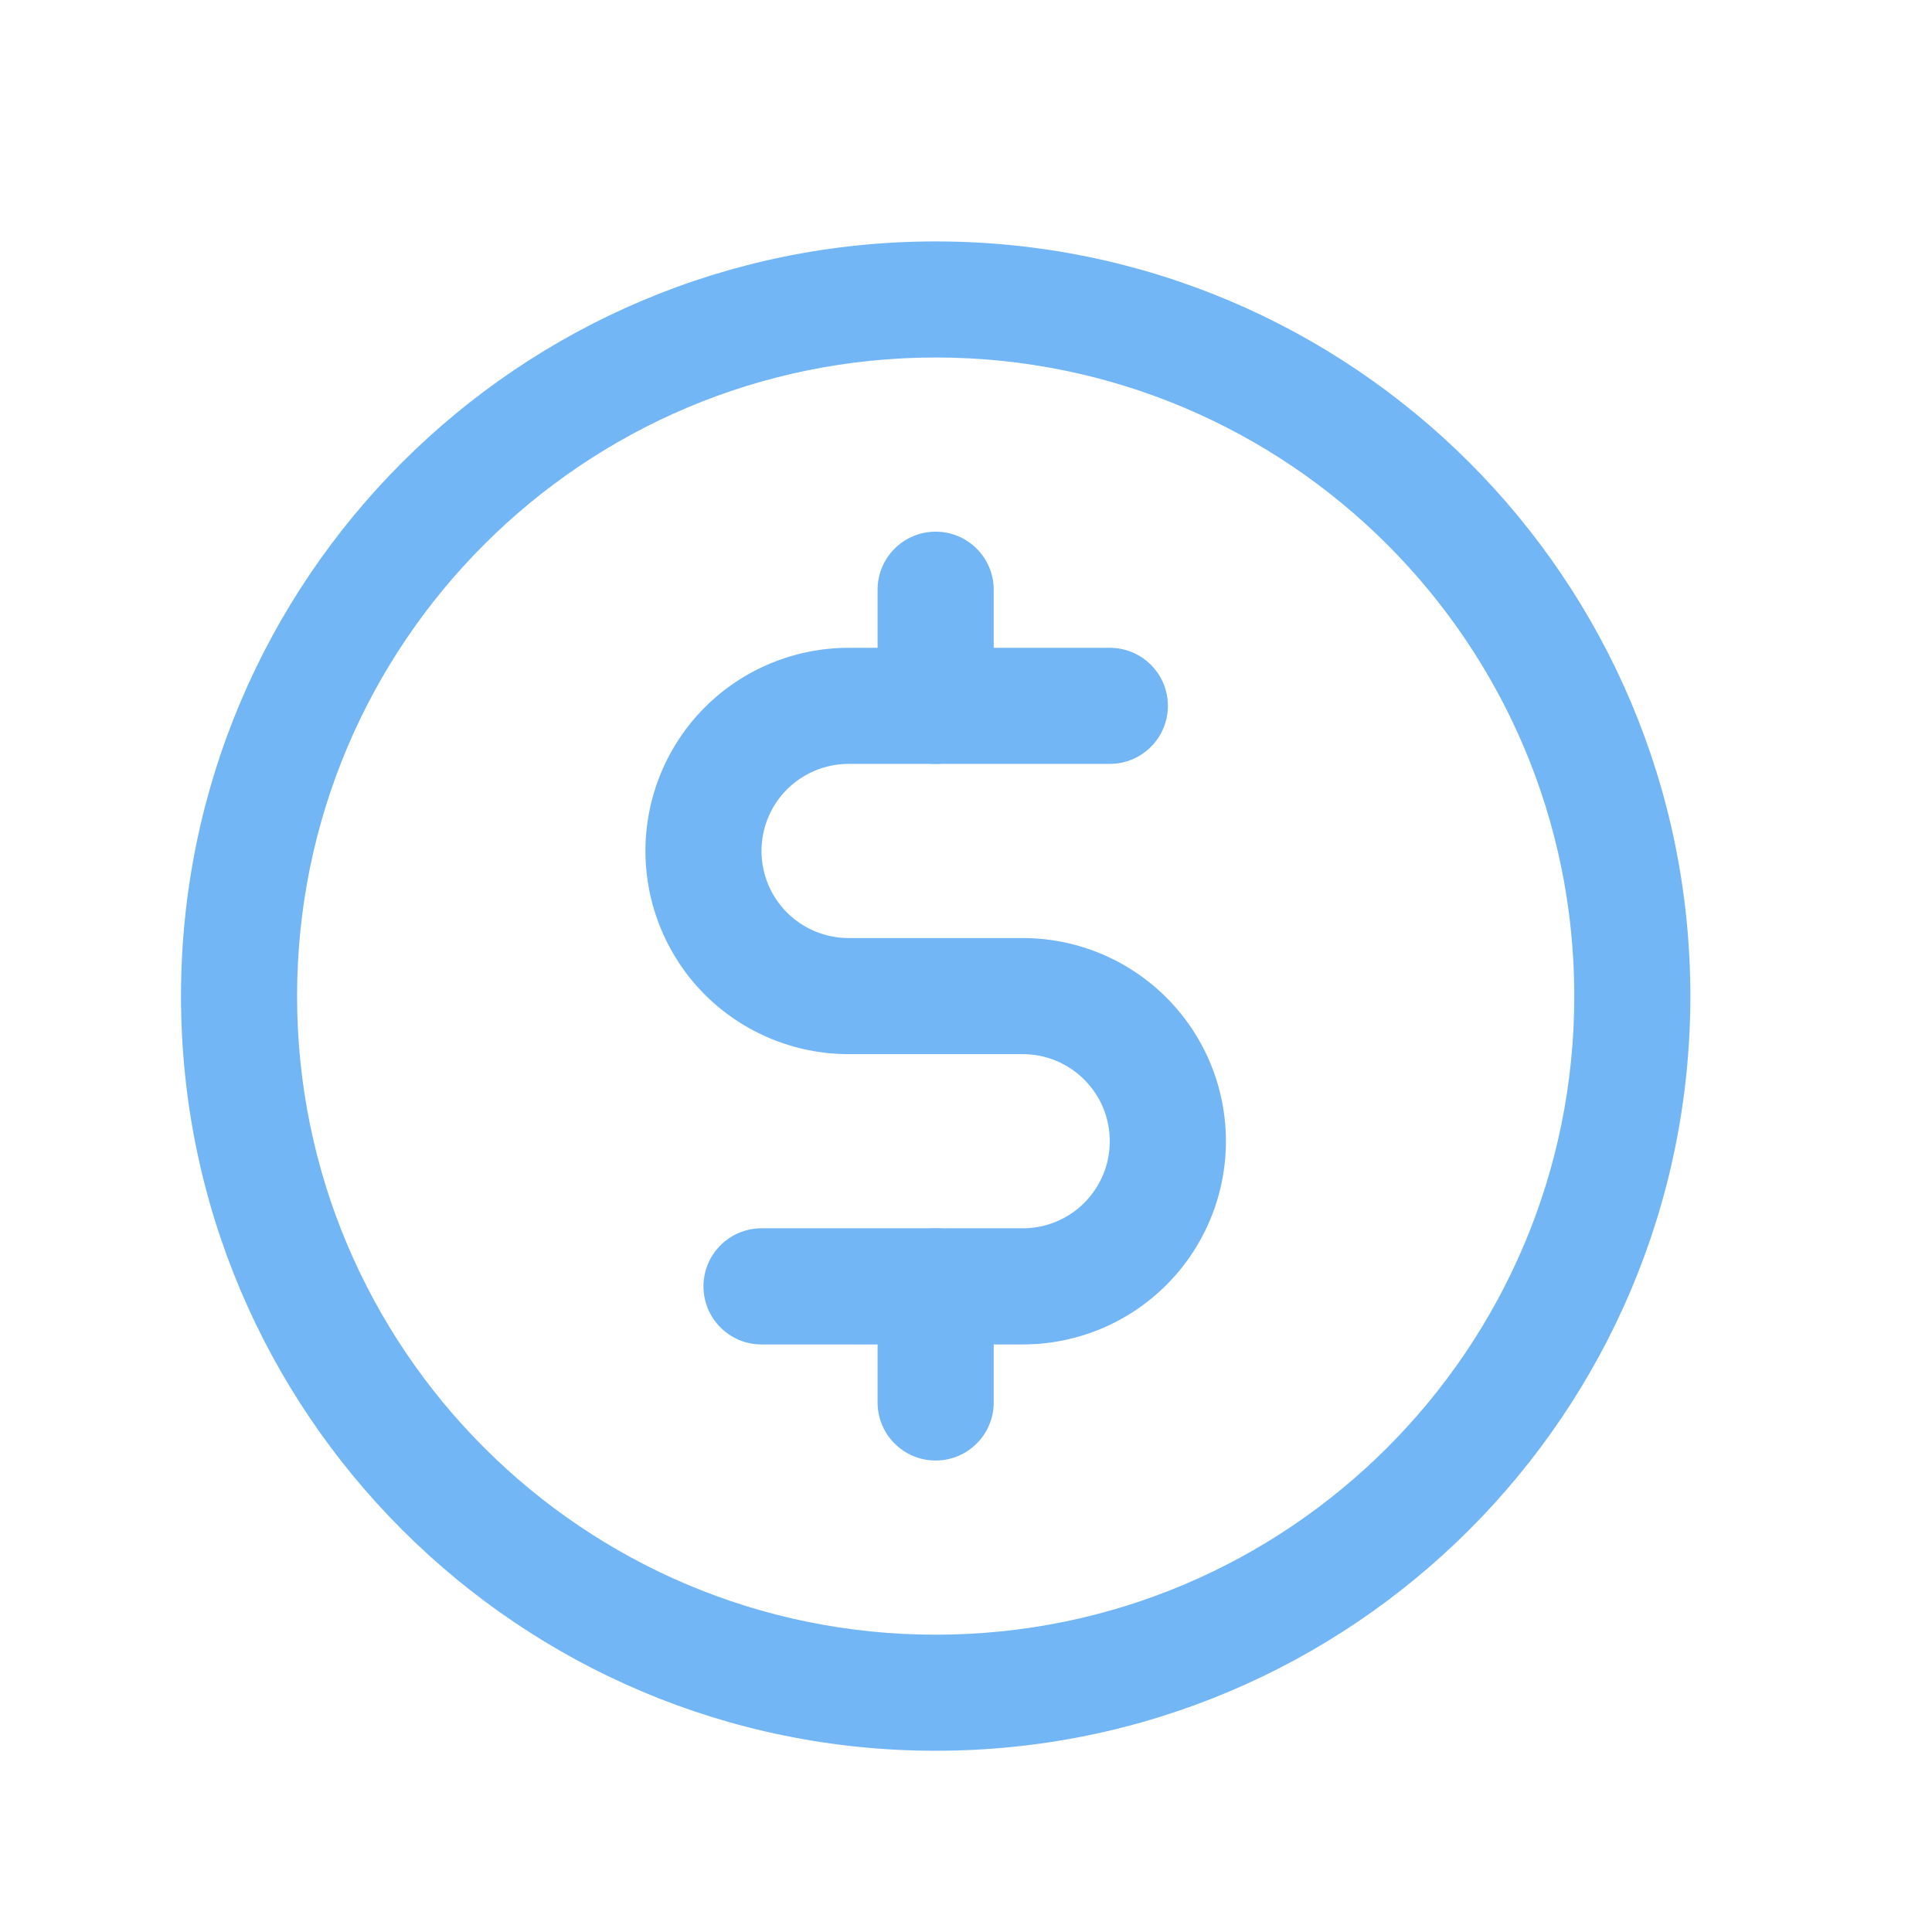 <svg width="26" height="26" viewBox="0 0 26 26" fill="none" xmlns="http://www.w3.org/2000/svg">
<path fill-rule="evenodd" clip-rule="evenodd" d="M12.592 7.155C13.023 7.155 13.373 7.505 13.373 7.936V9.499C13.373 9.93 13.023 10.28 12.592 10.28C12.16 10.28 11.81 9.93 11.81 9.499V7.936C11.81 7.505 12.16 7.155 12.592 7.155Z" fill="#73B6F6"/>
<path fill-rule="evenodd" clip-rule="evenodd" d="M12.592 16.53C13.023 16.53 13.373 16.88 13.373 17.311V18.874C13.373 19.305 13.023 19.655 12.592 19.655C12.16 19.655 11.81 19.305 11.81 18.874V17.311C11.81 16.88 12.16 16.53 12.592 16.53Z" fill="#73B6F6"/>
<path fill-rule="evenodd" clip-rule="evenodd" d="M12.592 4.811C7.846 4.811 3.998 8.659 3.998 13.405C3.998 18.151 7.846 21.999 12.592 21.999C17.338 21.999 21.186 18.151 21.186 13.405C21.186 8.659 17.338 4.811 12.592 4.811ZM2.436 13.405C2.436 7.796 6.983 3.249 12.592 3.249C18.201 3.249 22.748 7.796 22.748 13.405C22.748 19.014 18.201 23.561 12.592 23.561C6.983 23.561 2.436 19.014 2.436 13.405Z" fill="#73B6F6"/>
<path fill-rule="evenodd" clip-rule="evenodd" d="M11.42 10.28C11.109 10.28 10.811 10.404 10.591 10.623C10.371 10.843 10.248 11.141 10.248 11.452C10.248 11.763 10.371 12.061 10.591 12.281C10.811 12.5 11.109 12.624 11.42 12.624H13.764C14.489 12.624 15.184 12.912 15.697 13.425C16.21 13.938 16.498 14.633 16.498 15.358C16.498 16.083 16.21 16.779 15.697 17.292C15.184 17.805 14.489 18.093 13.764 18.093H10.248C9.817 18.093 9.467 17.743 9.467 17.311C9.467 16.88 9.817 16.53 10.248 16.53H13.764C14.075 16.53 14.373 16.407 14.592 16.187C14.812 15.967 14.935 15.669 14.935 15.358C14.935 15.047 14.812 14.749 14.592 14.53C14.373 14.31 14.075 14.186 13.764 14.186H11.42C10.695 14.186 9.999 13.898 9.486 13.386C8.974 12.873 8.686 12.177 8.686 11.452C8.686 10.727 8.974 10.031 9.486 9.518C9.999 9.006 10.695 8.718 11.42 8.718H14.935C15.367 8.718 15.717 9.067 15.717 9.499C15.717 9.93 15.367 10.28 14.935 10.28H11.42Z" fill="#73B6F6"/>
</svg>
